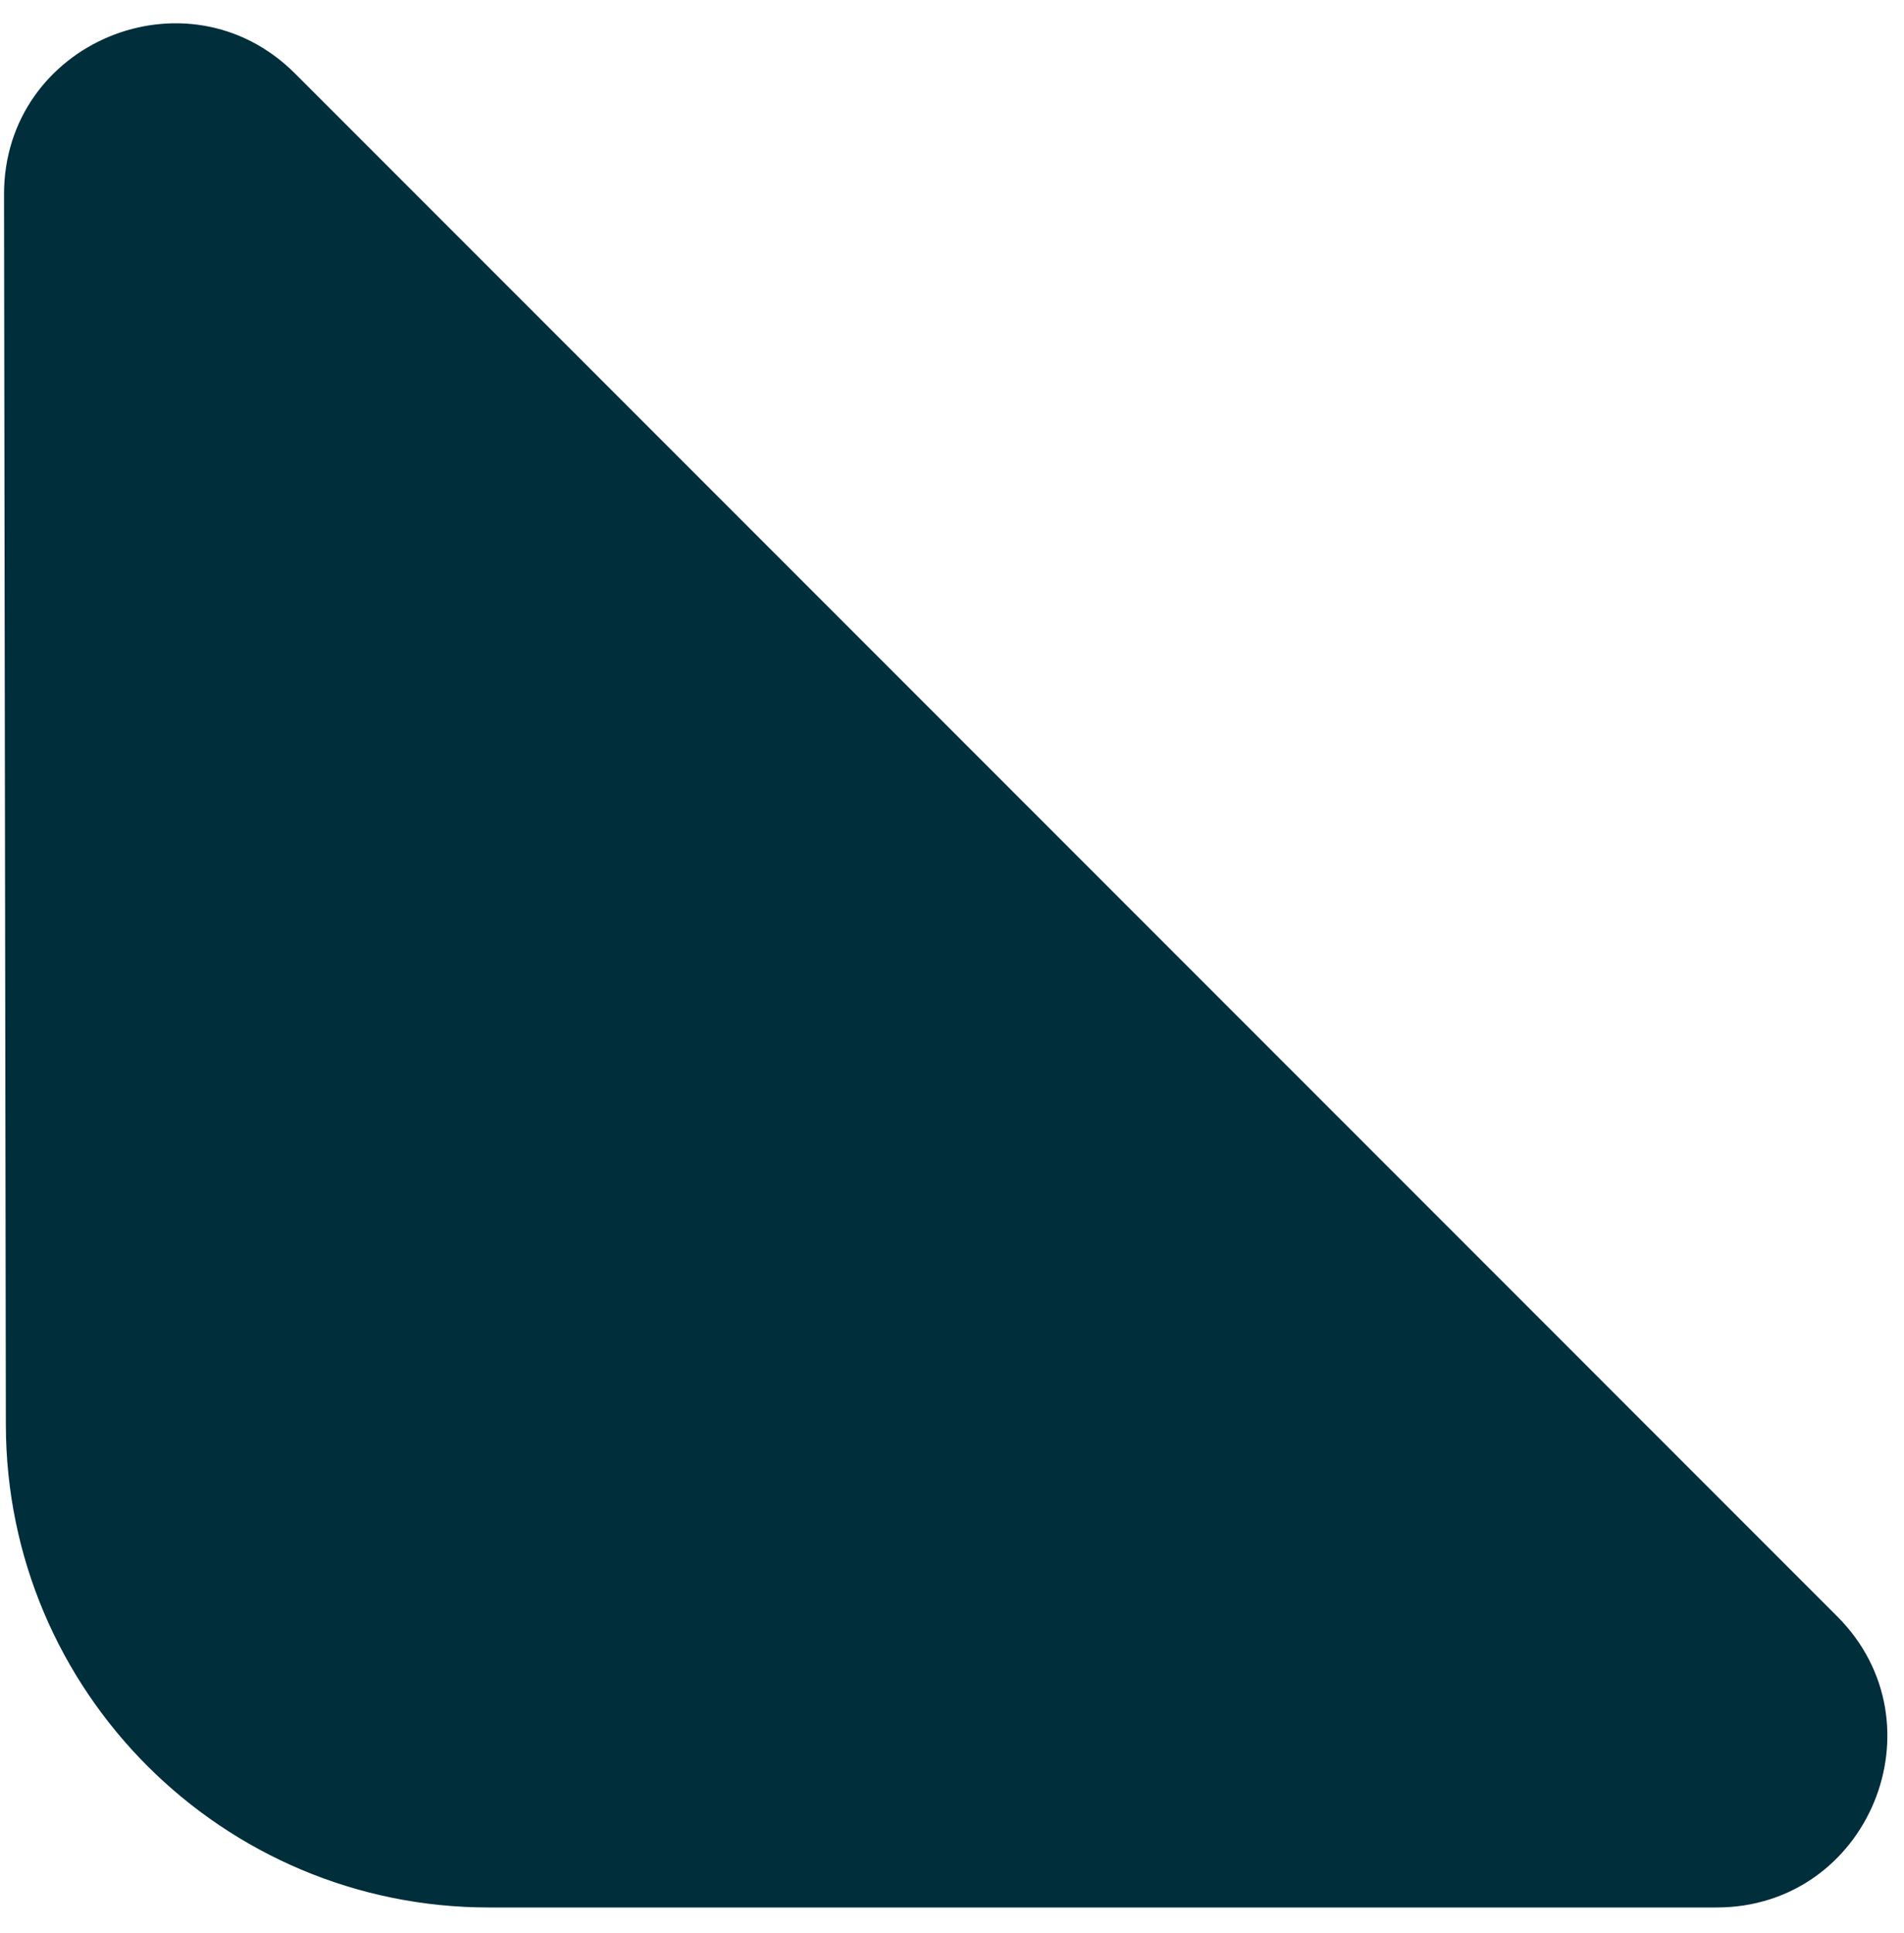 <svg width="67" height="68" viewBox="0 0 67 68" fill="none" xmlns="http://www.w3.org/2000/svg">
<path d="M60.403 67.094H17.206C7.827 67.094 0.219 59.498 0.206 50.119L0.142 6.84C0.134 1.49 6.601 -1.194 10.384 2.588L64.646 56.851C68.425 60.631 65.748 67.094 60.403 67.094Z" fill="#002E3B"/>
</svg>
